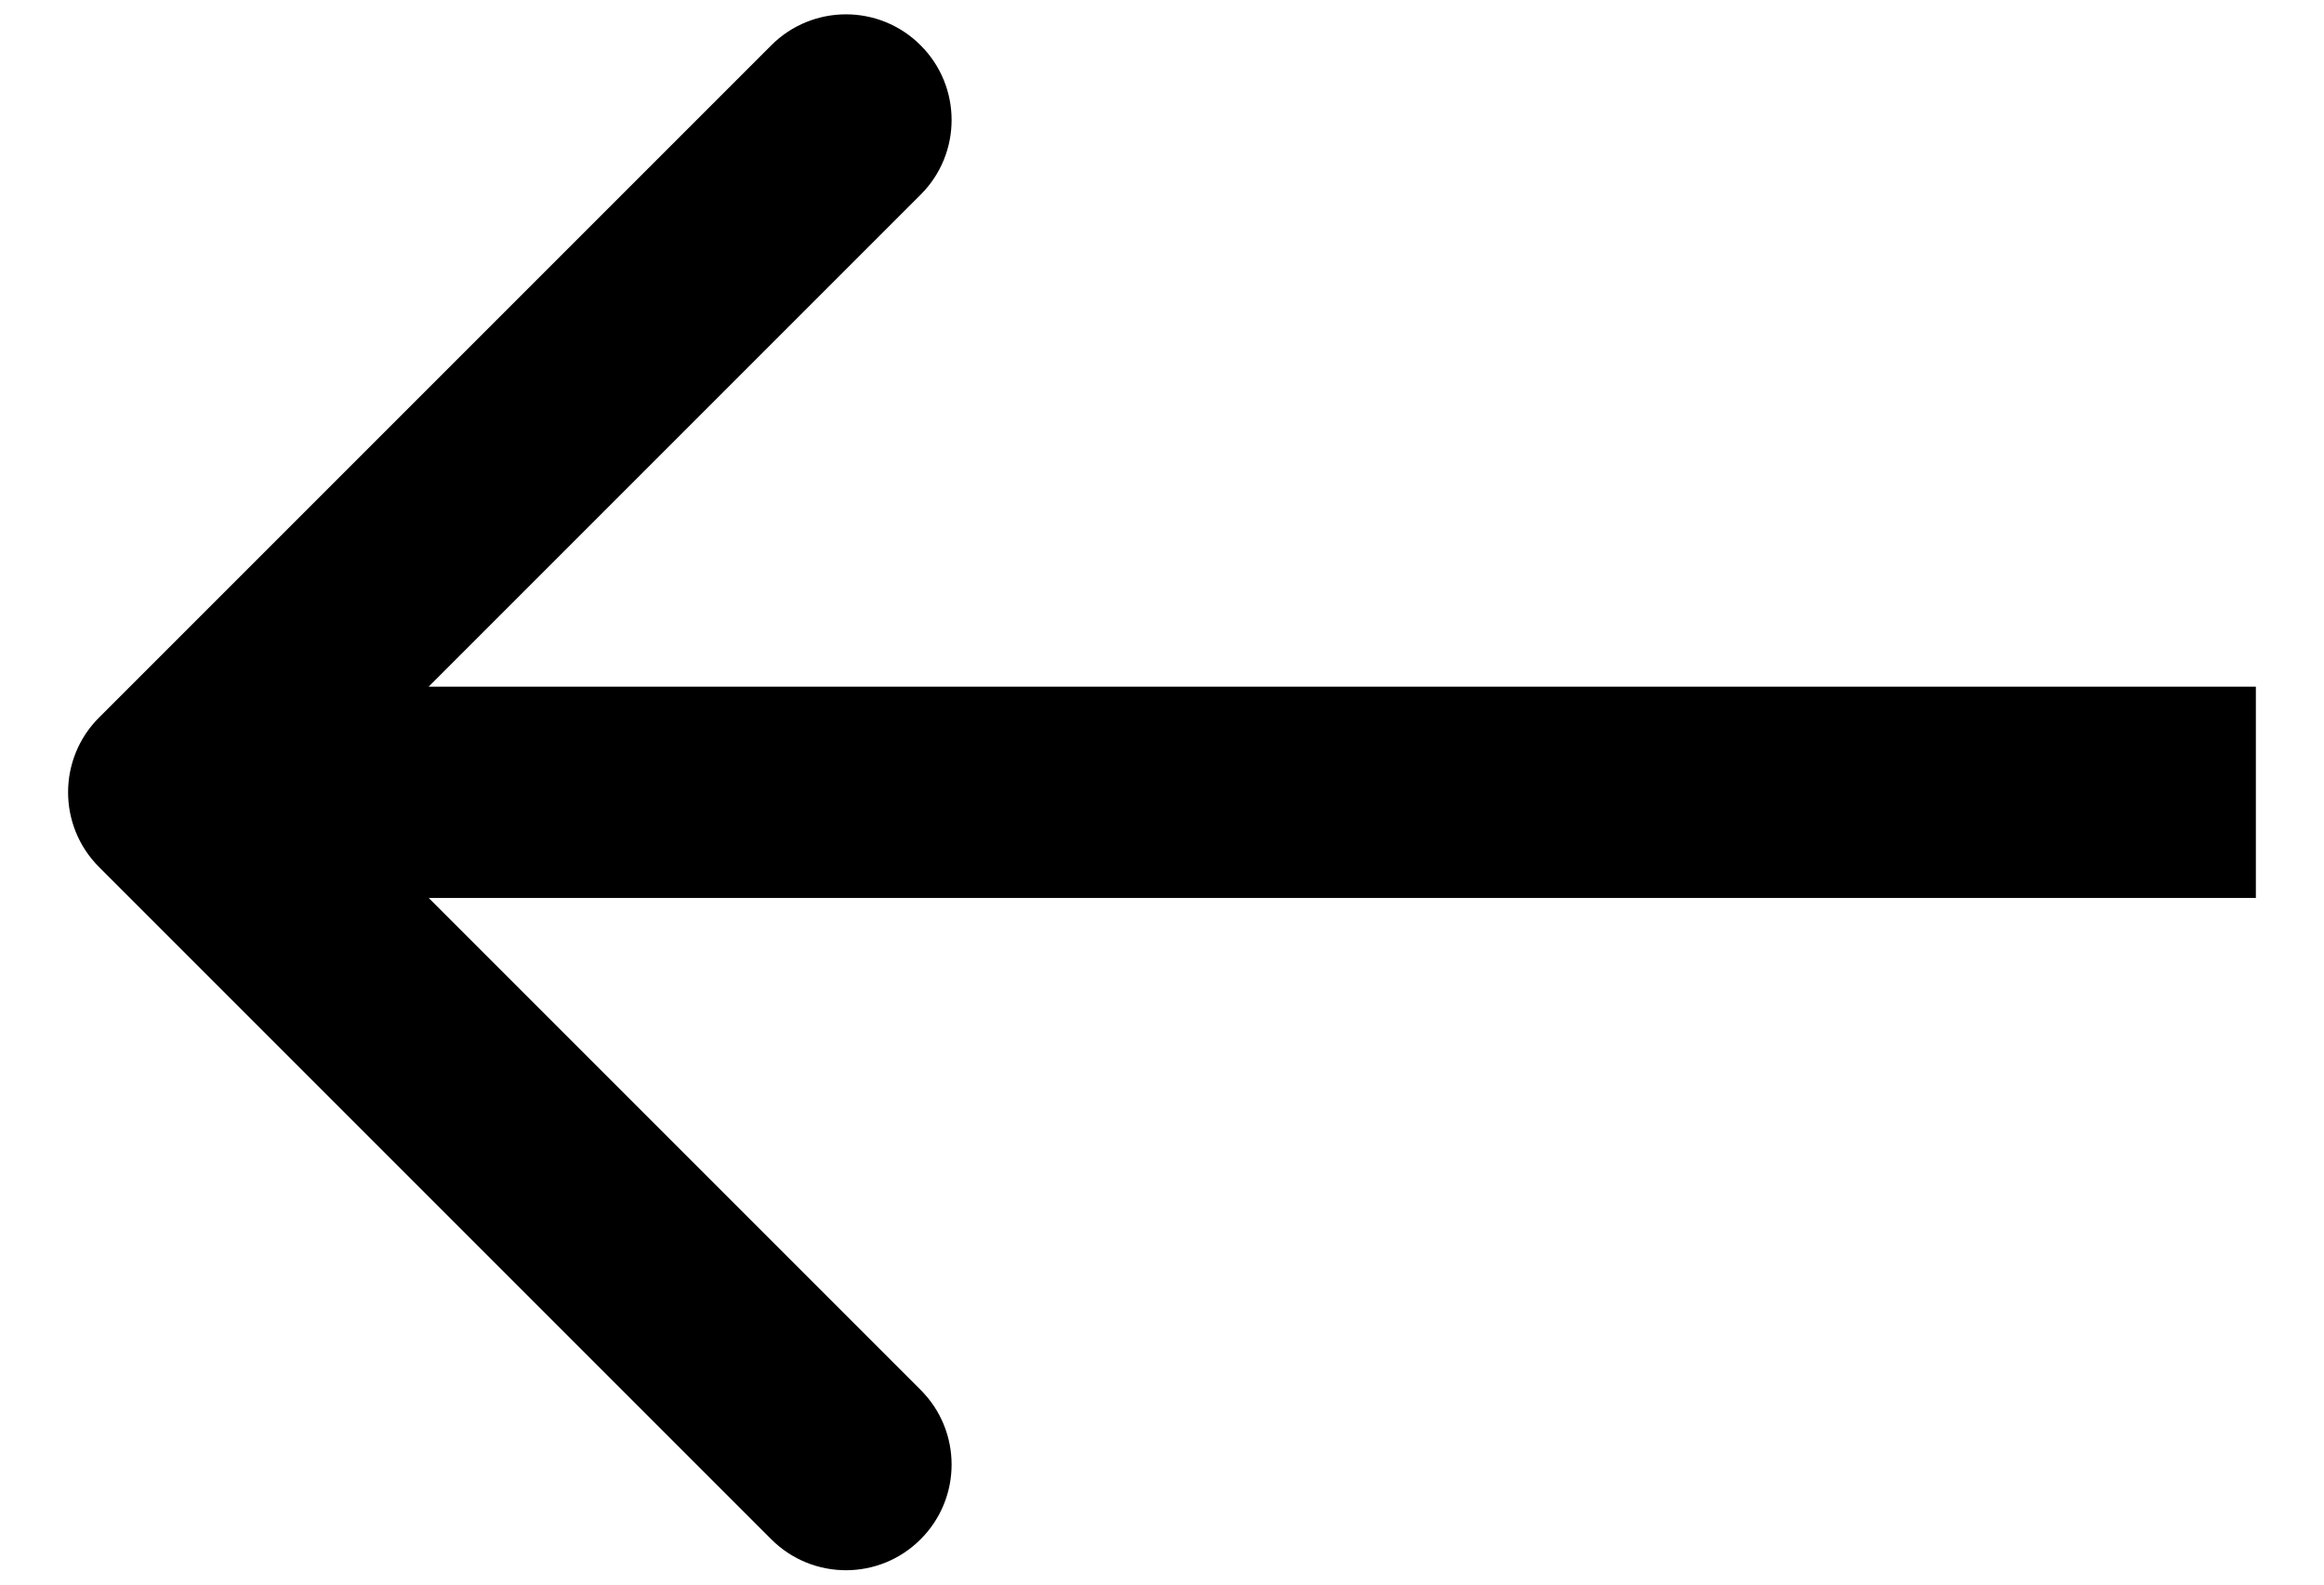 <svg width="22" height="15" viewBox="0 0 22 15" fill="none" xmlns="http://www.w3.org/2000/svg">
<path d="M0.937 6.793C0.547 7.183 0.547 7.817 0.937 8.207L7.301 14.571C7.692 14.962 8.325 14.962 8.715 14.571C9.106 14.181 9.106 13.547 8.715 13.157L3.058 7.5L8.715 1.843C9.106 1.453 9.106 0.819 8.715 0.429C8.325 0.038 7.692 0.038 7.301 0.429L0.937 6.793ZM21.355 6.5L1.644 6.5V8.5L21.355 8.5V6.5Z" fill="black"/>
</svg>
